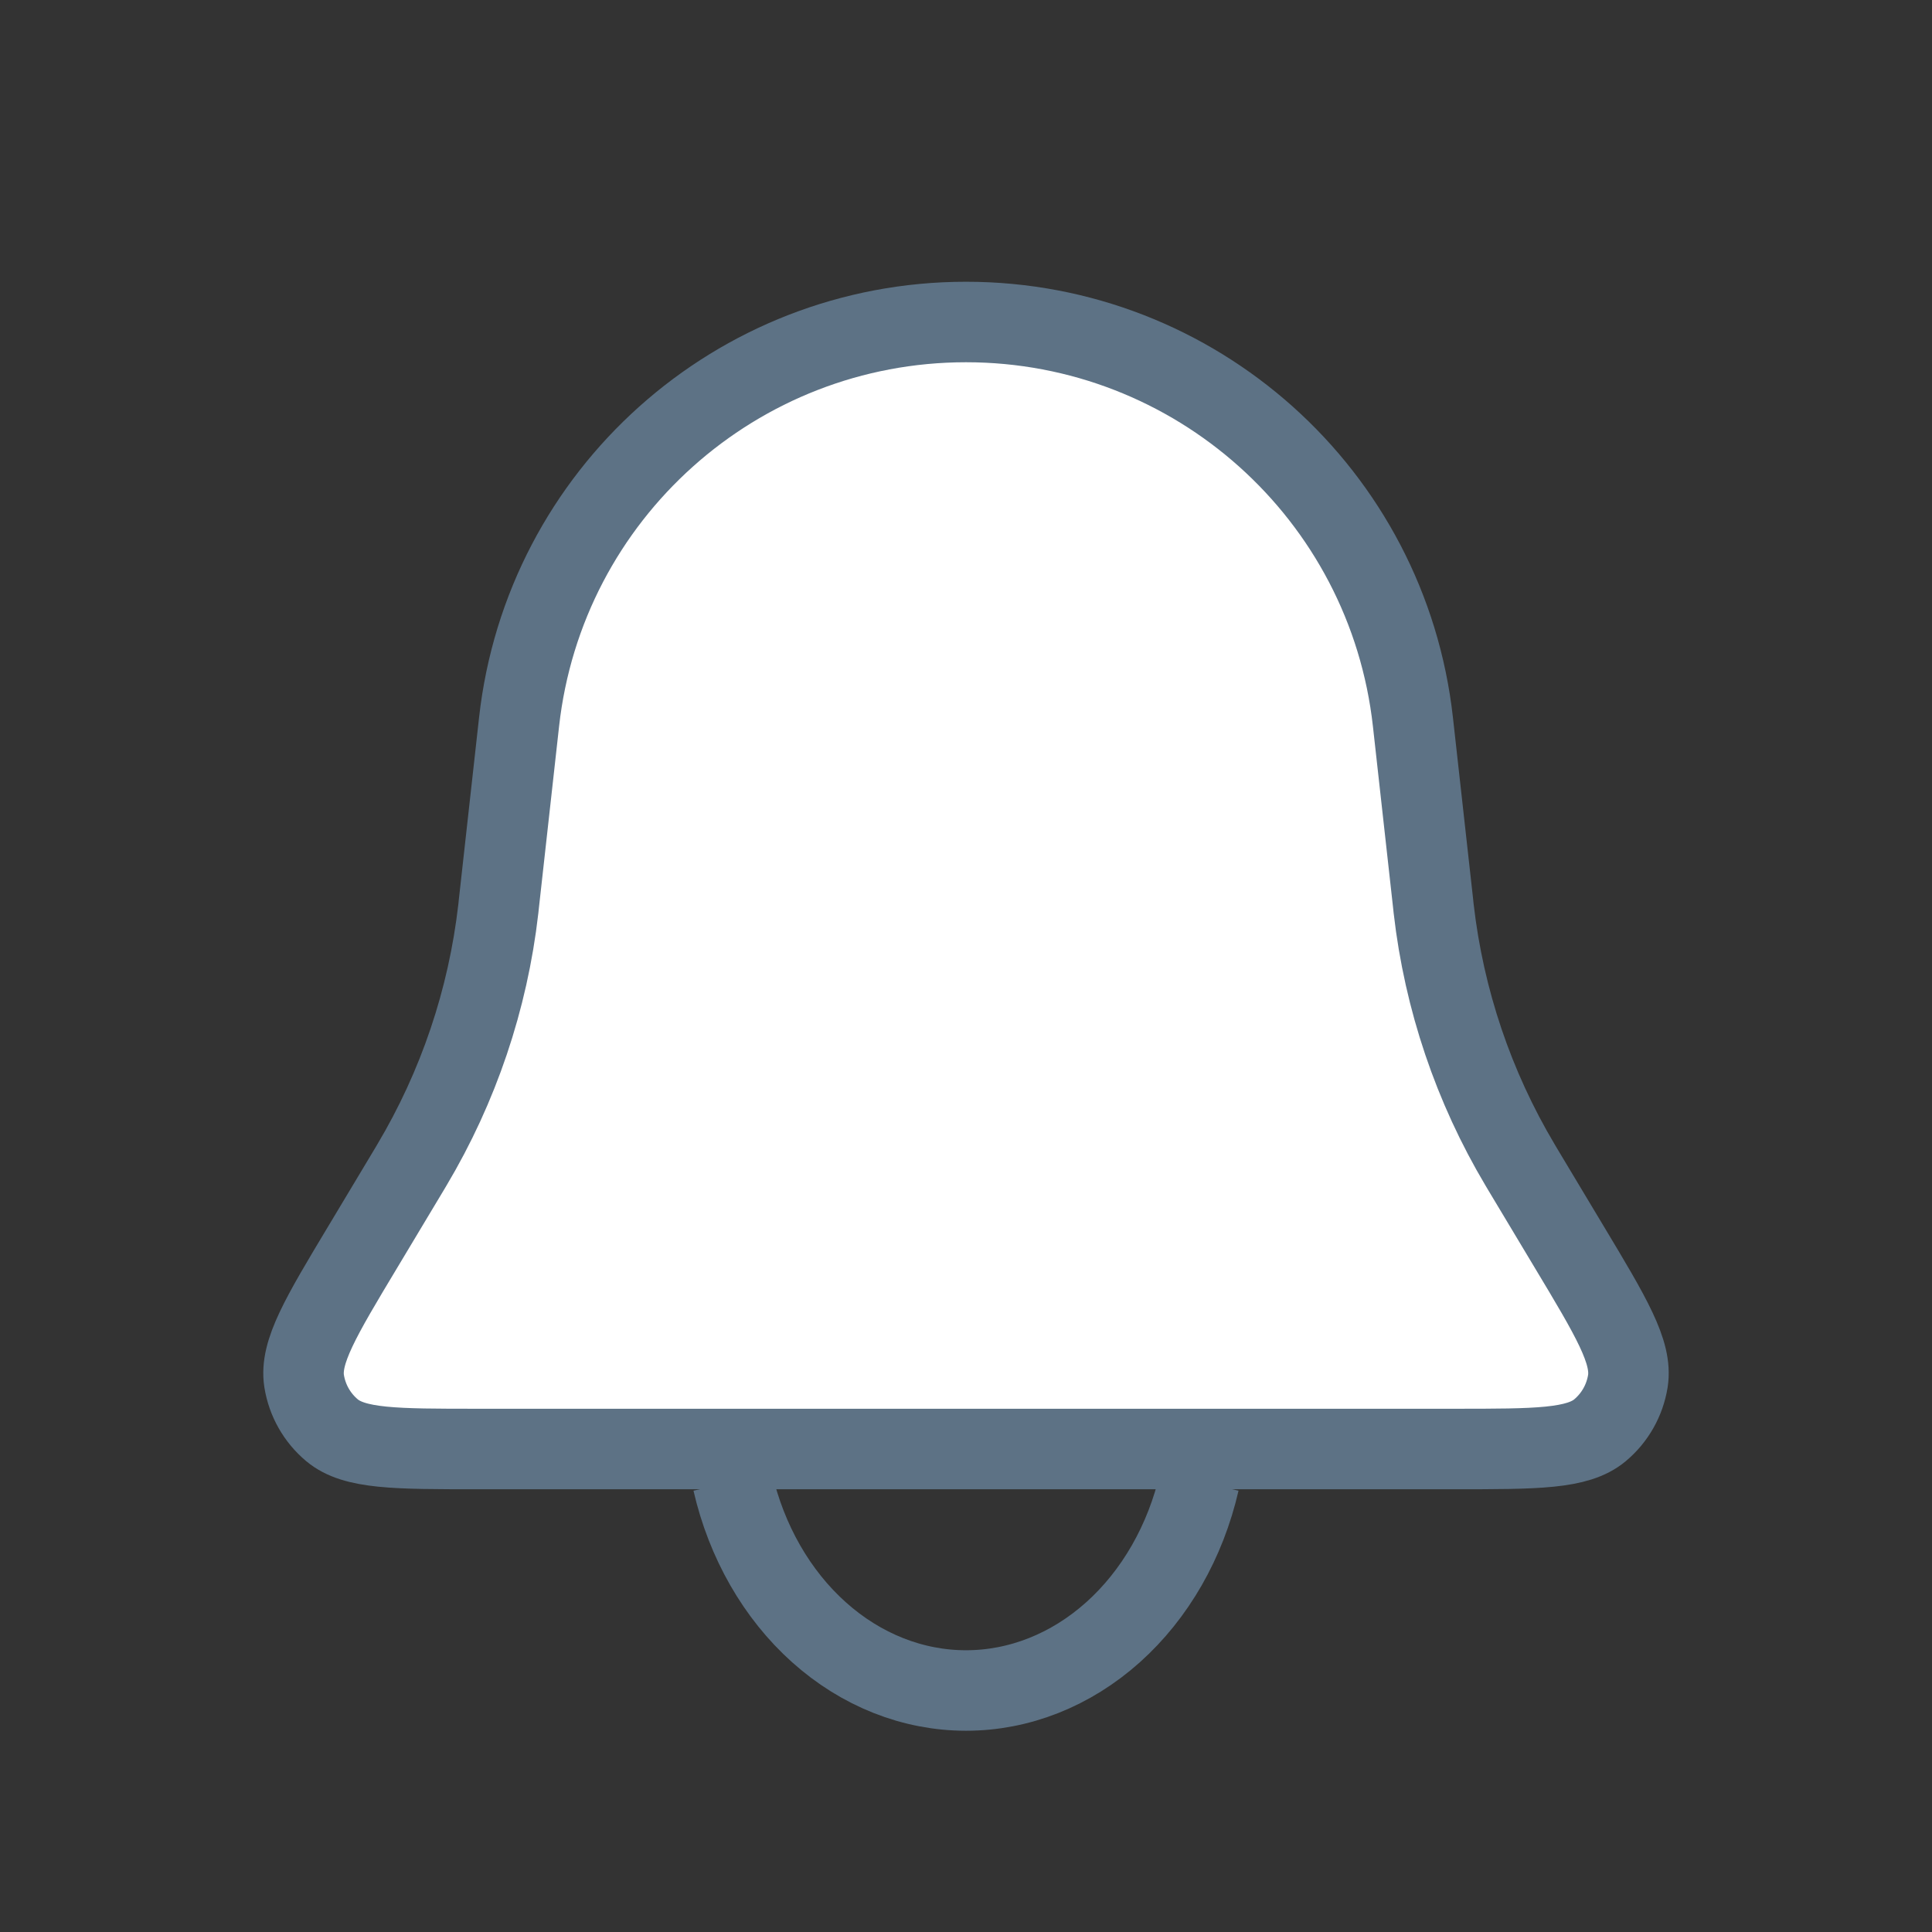 <svg width="24" height="24" viewBox="0 0 24 24" fill="none" xmlns="http://www.w3.org/2000/svg">
<rect x="0" y="0" width="24" height="24" fill="#333333" stroke="none"/>
<path d="M6.448 8.969C6.762 6.14 9.153 4 12 4C14.847 4 17.238 6.14 17.552 8.969L17.804 11.236C17.807 11.264 17.809 11.279 17.81 11.293C17.939 12.417 18.305 13.501 18.884 14.473C18.891 14.485 18.898 14.497 18.913 14.522L19.491 15.486C20.016 16.36 20.278 16.797 20.222 17.156C20.184 17.395 20.061 17.612 19.876 17.767C19.597 18 19.087 18 18.068 18H5.932C4.913 18 4.403 18 4.124 17.767C3.939 17.612 3.816 17.395 3.778 17.156C3.722 16.797 3.984 16.36 4.509 15.486L5.087 14.522C5.102 14.497 5.109 14.485 5.116 14.473C5.695 13.501 6.061 12.417 6.19 11.293C6.191 11.279 6.193 11.264 6.196 11.236L6.448 8.969Z" fill="white" stroke="#5D7285" strokeWidth="2"/>
<path d="M9.102 18.406C9.273 19.15 9.65 19.808 10.174 20.277C10.698 20.746 11.34 21 12 21C12.66 21 13.302 20.746 13.826 20.277C14.35 19.808 14.727 19.15 14.898 18.406" stroke="#5D7285" strokeWidth="2" strokeLinecap="round"/>
</svg>
